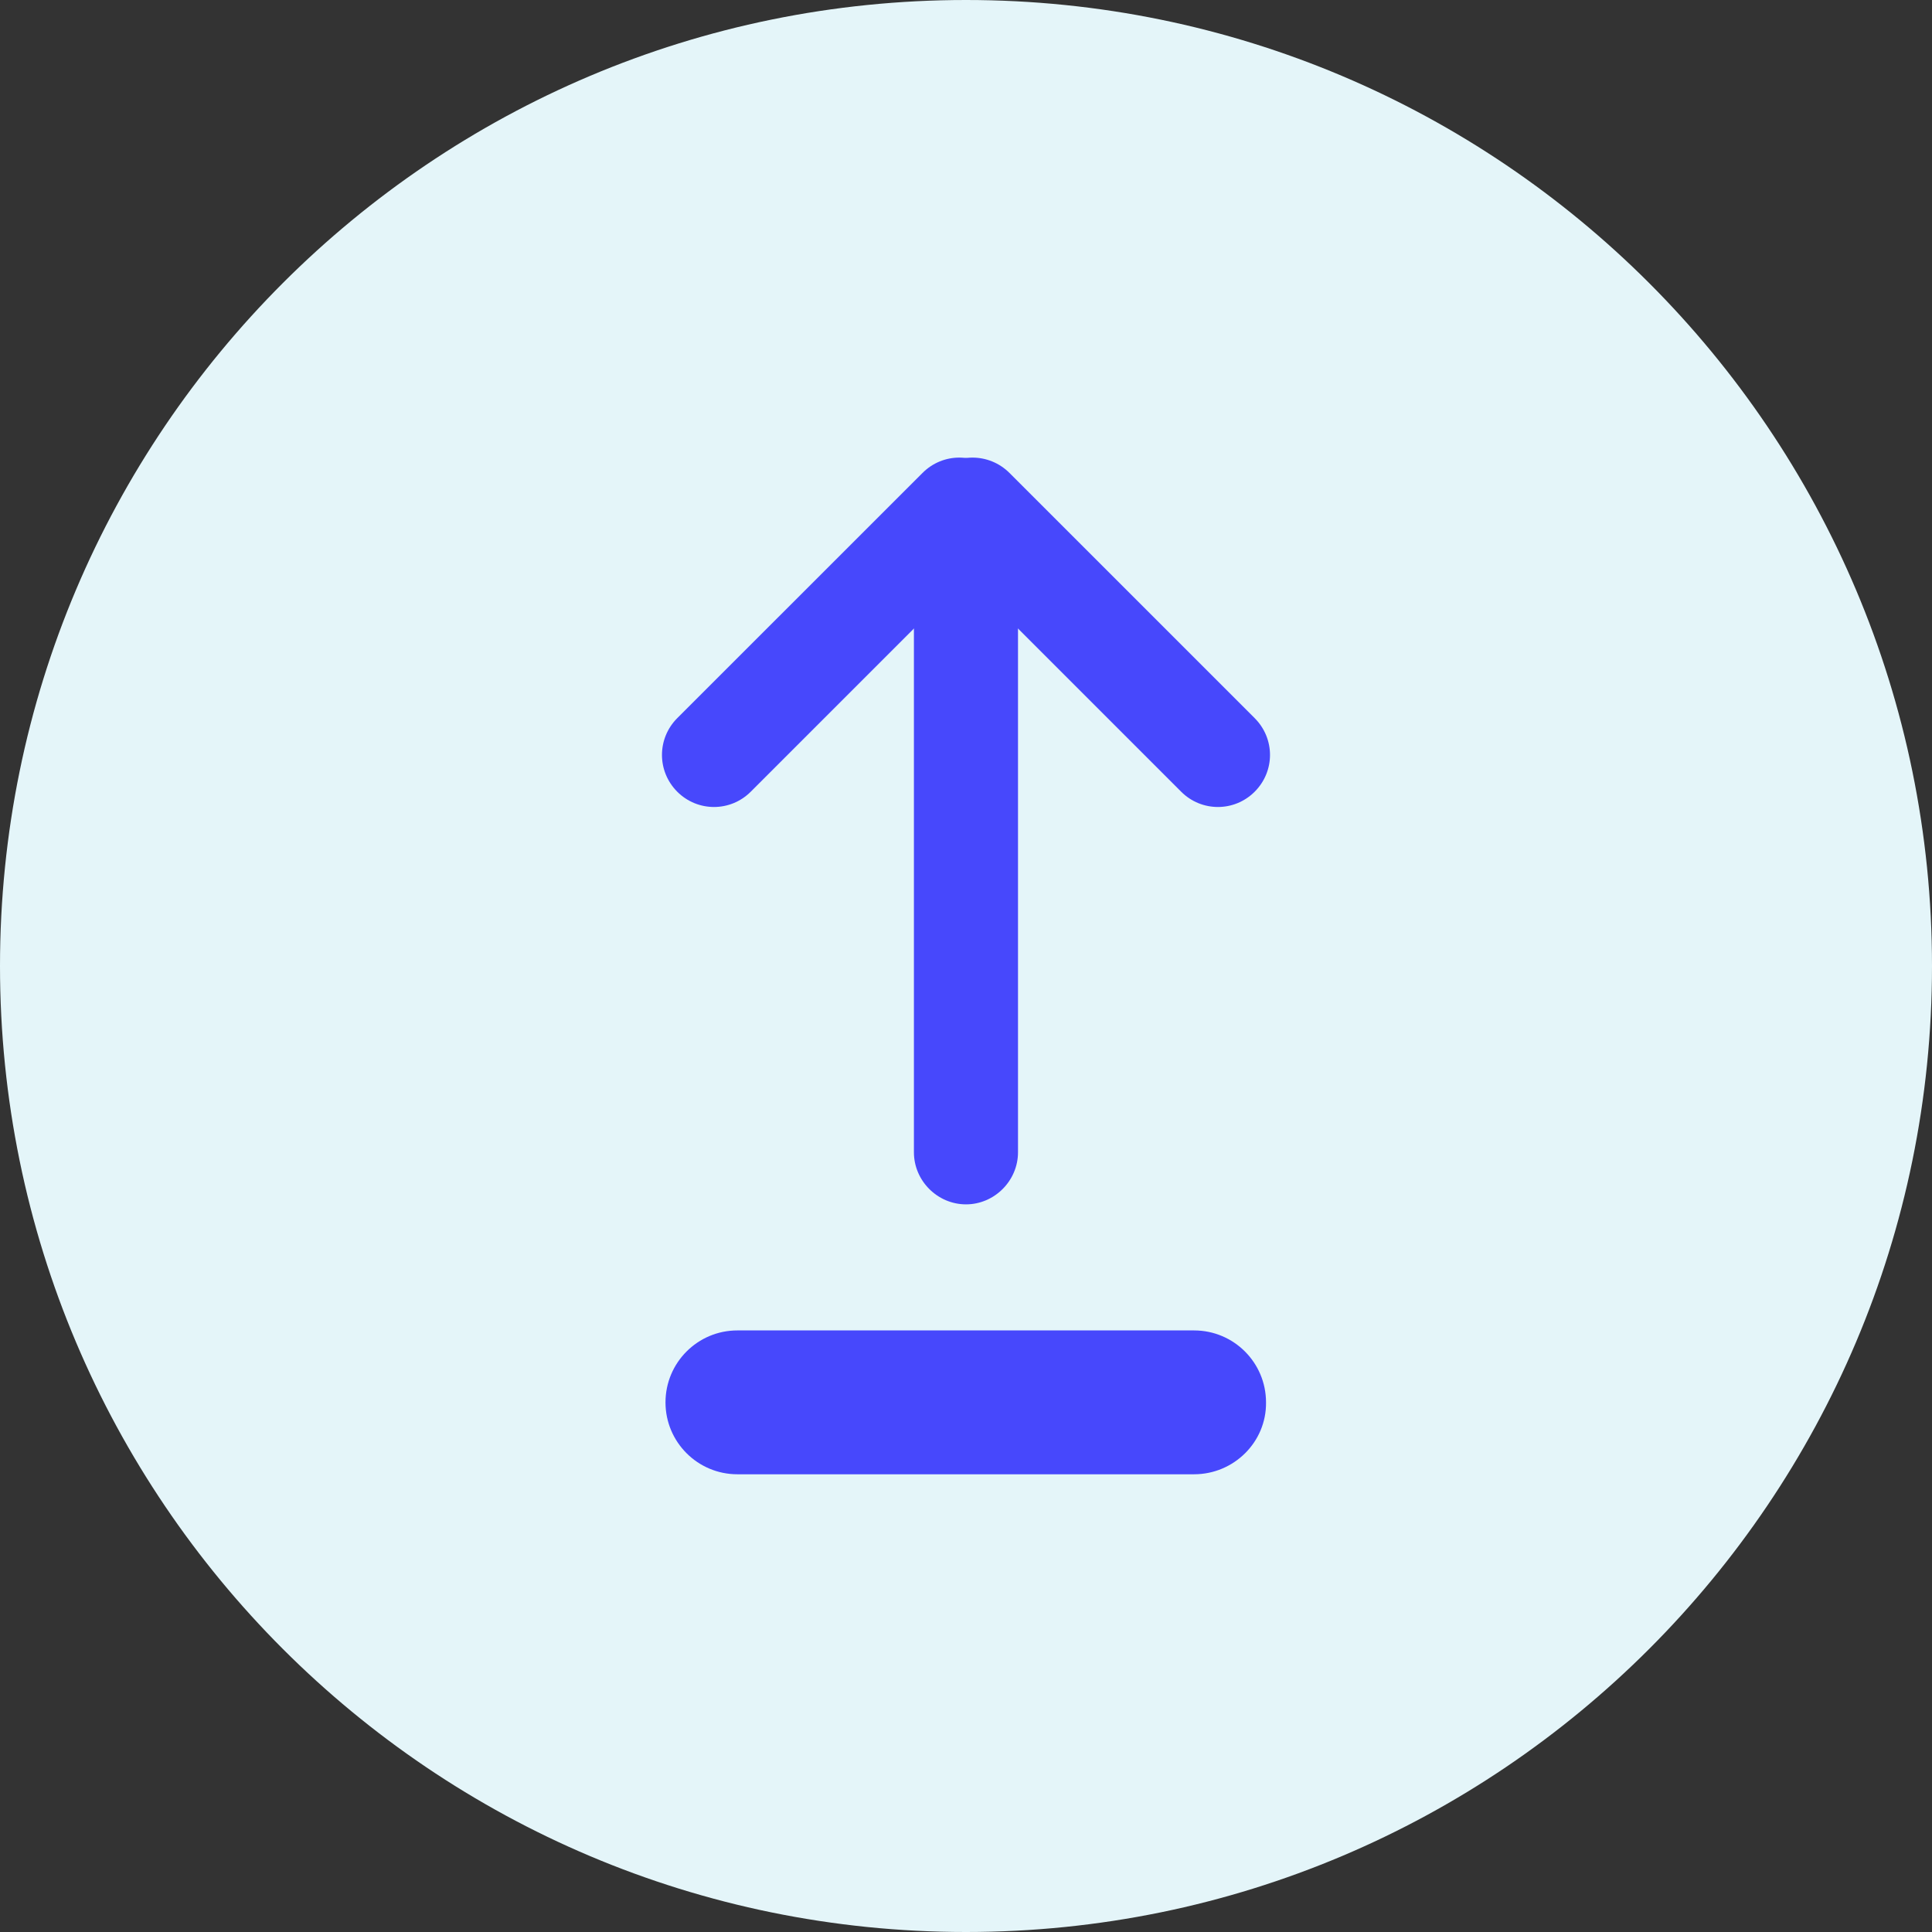 <svg width="24" height="24" viewBox="0 0 24 24" fill="none" xmlns="http://www.w3.org/2000/svg">
<rect x="0" y="0" width="24" height="24" fill="#333333" stroke="none"/>
<g clip-path="url(#clip0_889_20071)">
<path d="M12 24C18.627 24 24 18.627 24 12C24 5.373 18.627 0 12 0C5.373 0 0 5.373 0 12C0 18.627 5.373 24 12 24Z" fill="#E4F5F9"/>
<path d="M14.833 18.314H9.16C8.667 18.314 8.267 17.914 8.267 17.421C8.267 16.927 8.667 16.527 9.16 16.527H14.833C15.327 16.527 15.727 16.927 15.727 17.421C15.733 17.914 15.327 18.314 14.833 18.314Z" fill="#4748FC"/>
<path d="M12 5.914C11.646 5.914 11.353 6.208 11.353 6.561V14.314C11.353 14.668 11.646 14.961 12 14.961C12.353 14.961 12.646 14.668 12.646 14.314V6.561C12.646 6.208 12.353 5.914 12 5.914Z" fill="#4748FC"/>
<path d="M12.373 5.875C12.12 5.621 11.713 5.621 11.46 5.875L8.413 8.921C8.16 9.175 8.16 9.581 8.413 9.835C8.666 10.088 9.073 10.088 9.326 9.835L12.373 6.788C12.626 6.535 12.626 6.128 12.373 5.875Z" fill="#4748FC"/>
<path d="M11.626 5.875C11.373 6.128 11.373 6.535 11.626 6.788L14.673 9.835C14.926 10.088 15.333 10.088 15.586 9.835C15.84 9.581 15.84 9.175 15.586 8.921L12.54 5.875C12.286 5.621 11.873 5.621 11.626 5.875Z" fill="#4748FC"/>
</g>
<defs>
<clipPath id="clip0_889_20071">
<rect width="24" height="24" fill="white"/>
</clipPath>
</defs>
</svg>
